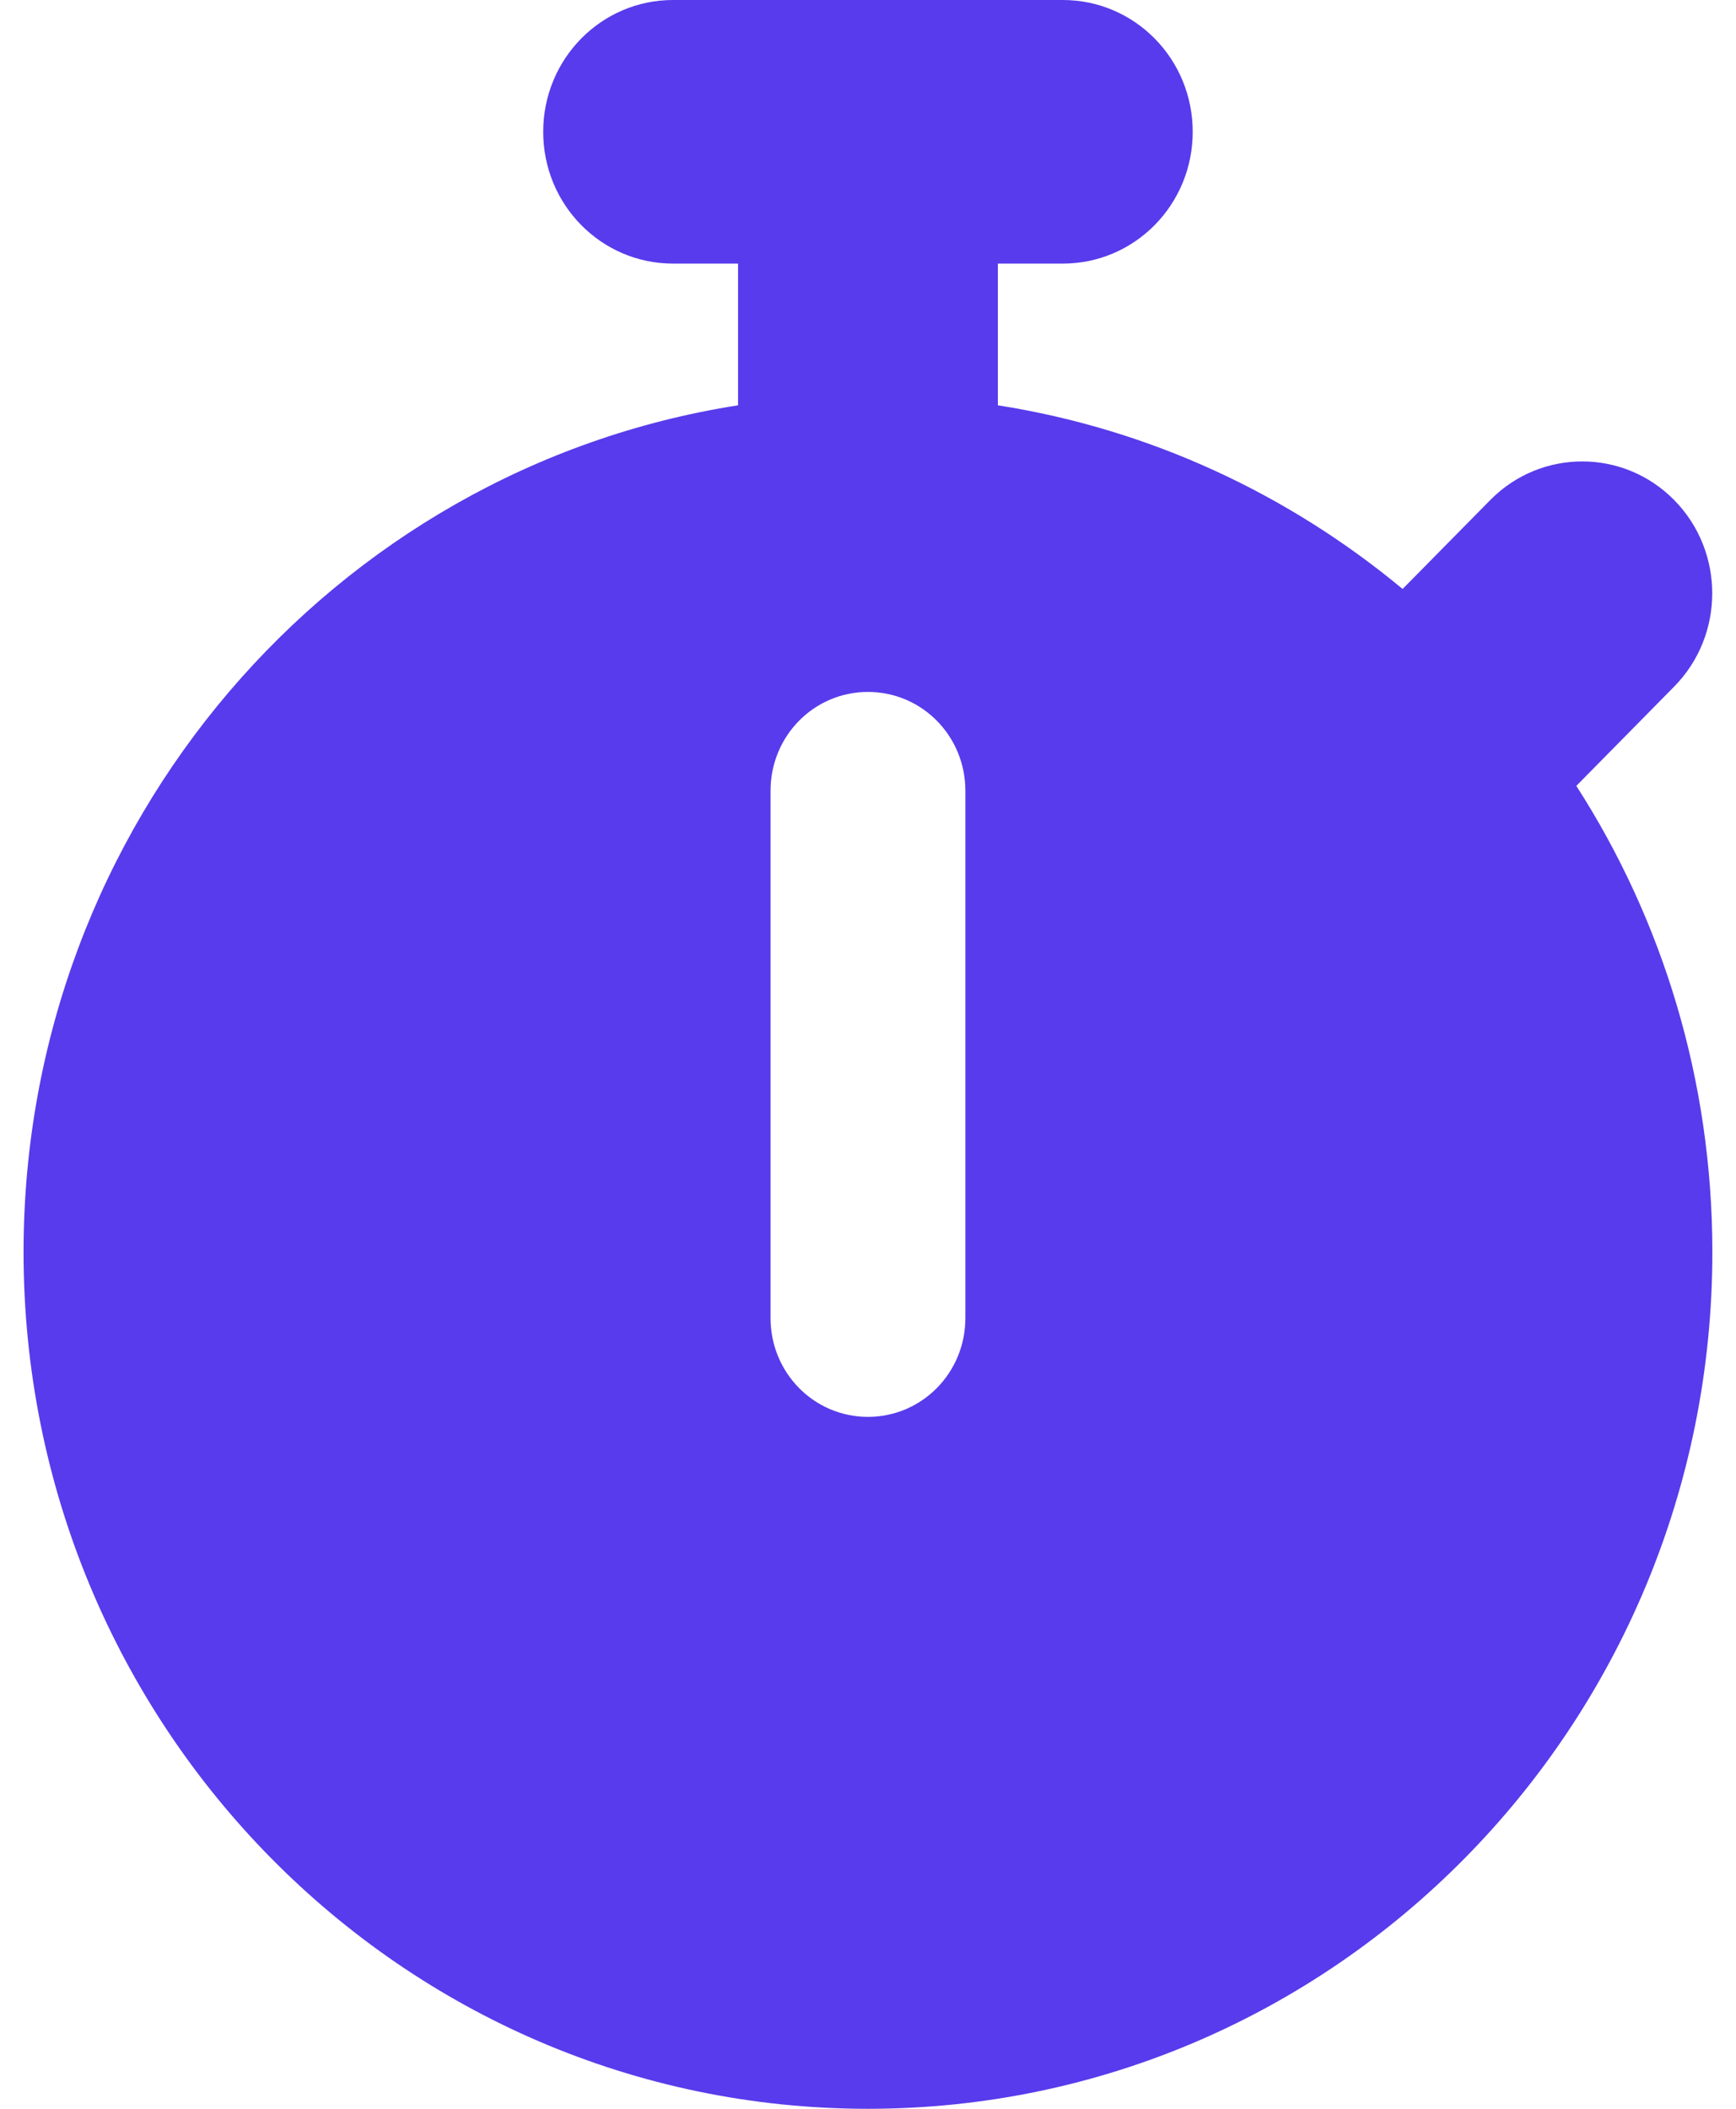 <svg width="42" height="51" viewBox="0 0 42 51" fill="none" xmlns="http://www.w3.org/2000/svg">
<path d="M16.285 0C14.546 0 13.142 1.424 13.142 3.188C13.142 4.951 14.546 6.375 16.285 6.375H17.856V9.802C8.064 11.335 0.57 19.922 0.57 30.281C0.57 41.726 9.714 51 20.999 51C32.284 51 41.428 41.726 41.428 30.281C41.428 26.118 40.219 22.243 38.137 19.006L40.504 16.605C41.732 15.36 41.732 13.338 40.504 12.093C39.277 10.848 37.283 10.848 36.055 12.093L33.934 14.244C31.174 11.953 27.825 10.379 24.142 9.802V6.375H25.713C27.452 6.375 28.856 4.951 28.856 3.188C28.856 1.424 27.452 0 25.713 0H20.999H16.285ZM23.356 19.125V31.875C23.356 33.2 22.305 34.266 20.999 34.266C19.693 34.266 18.642 33.2 18.642 31.875V19.125C18.642 17.8 19.693 16.734 20.999 16.734C22.305 16.734 23.356 17.8 23.356 19.125Z" fill="#583BEC"/>
</svg>
